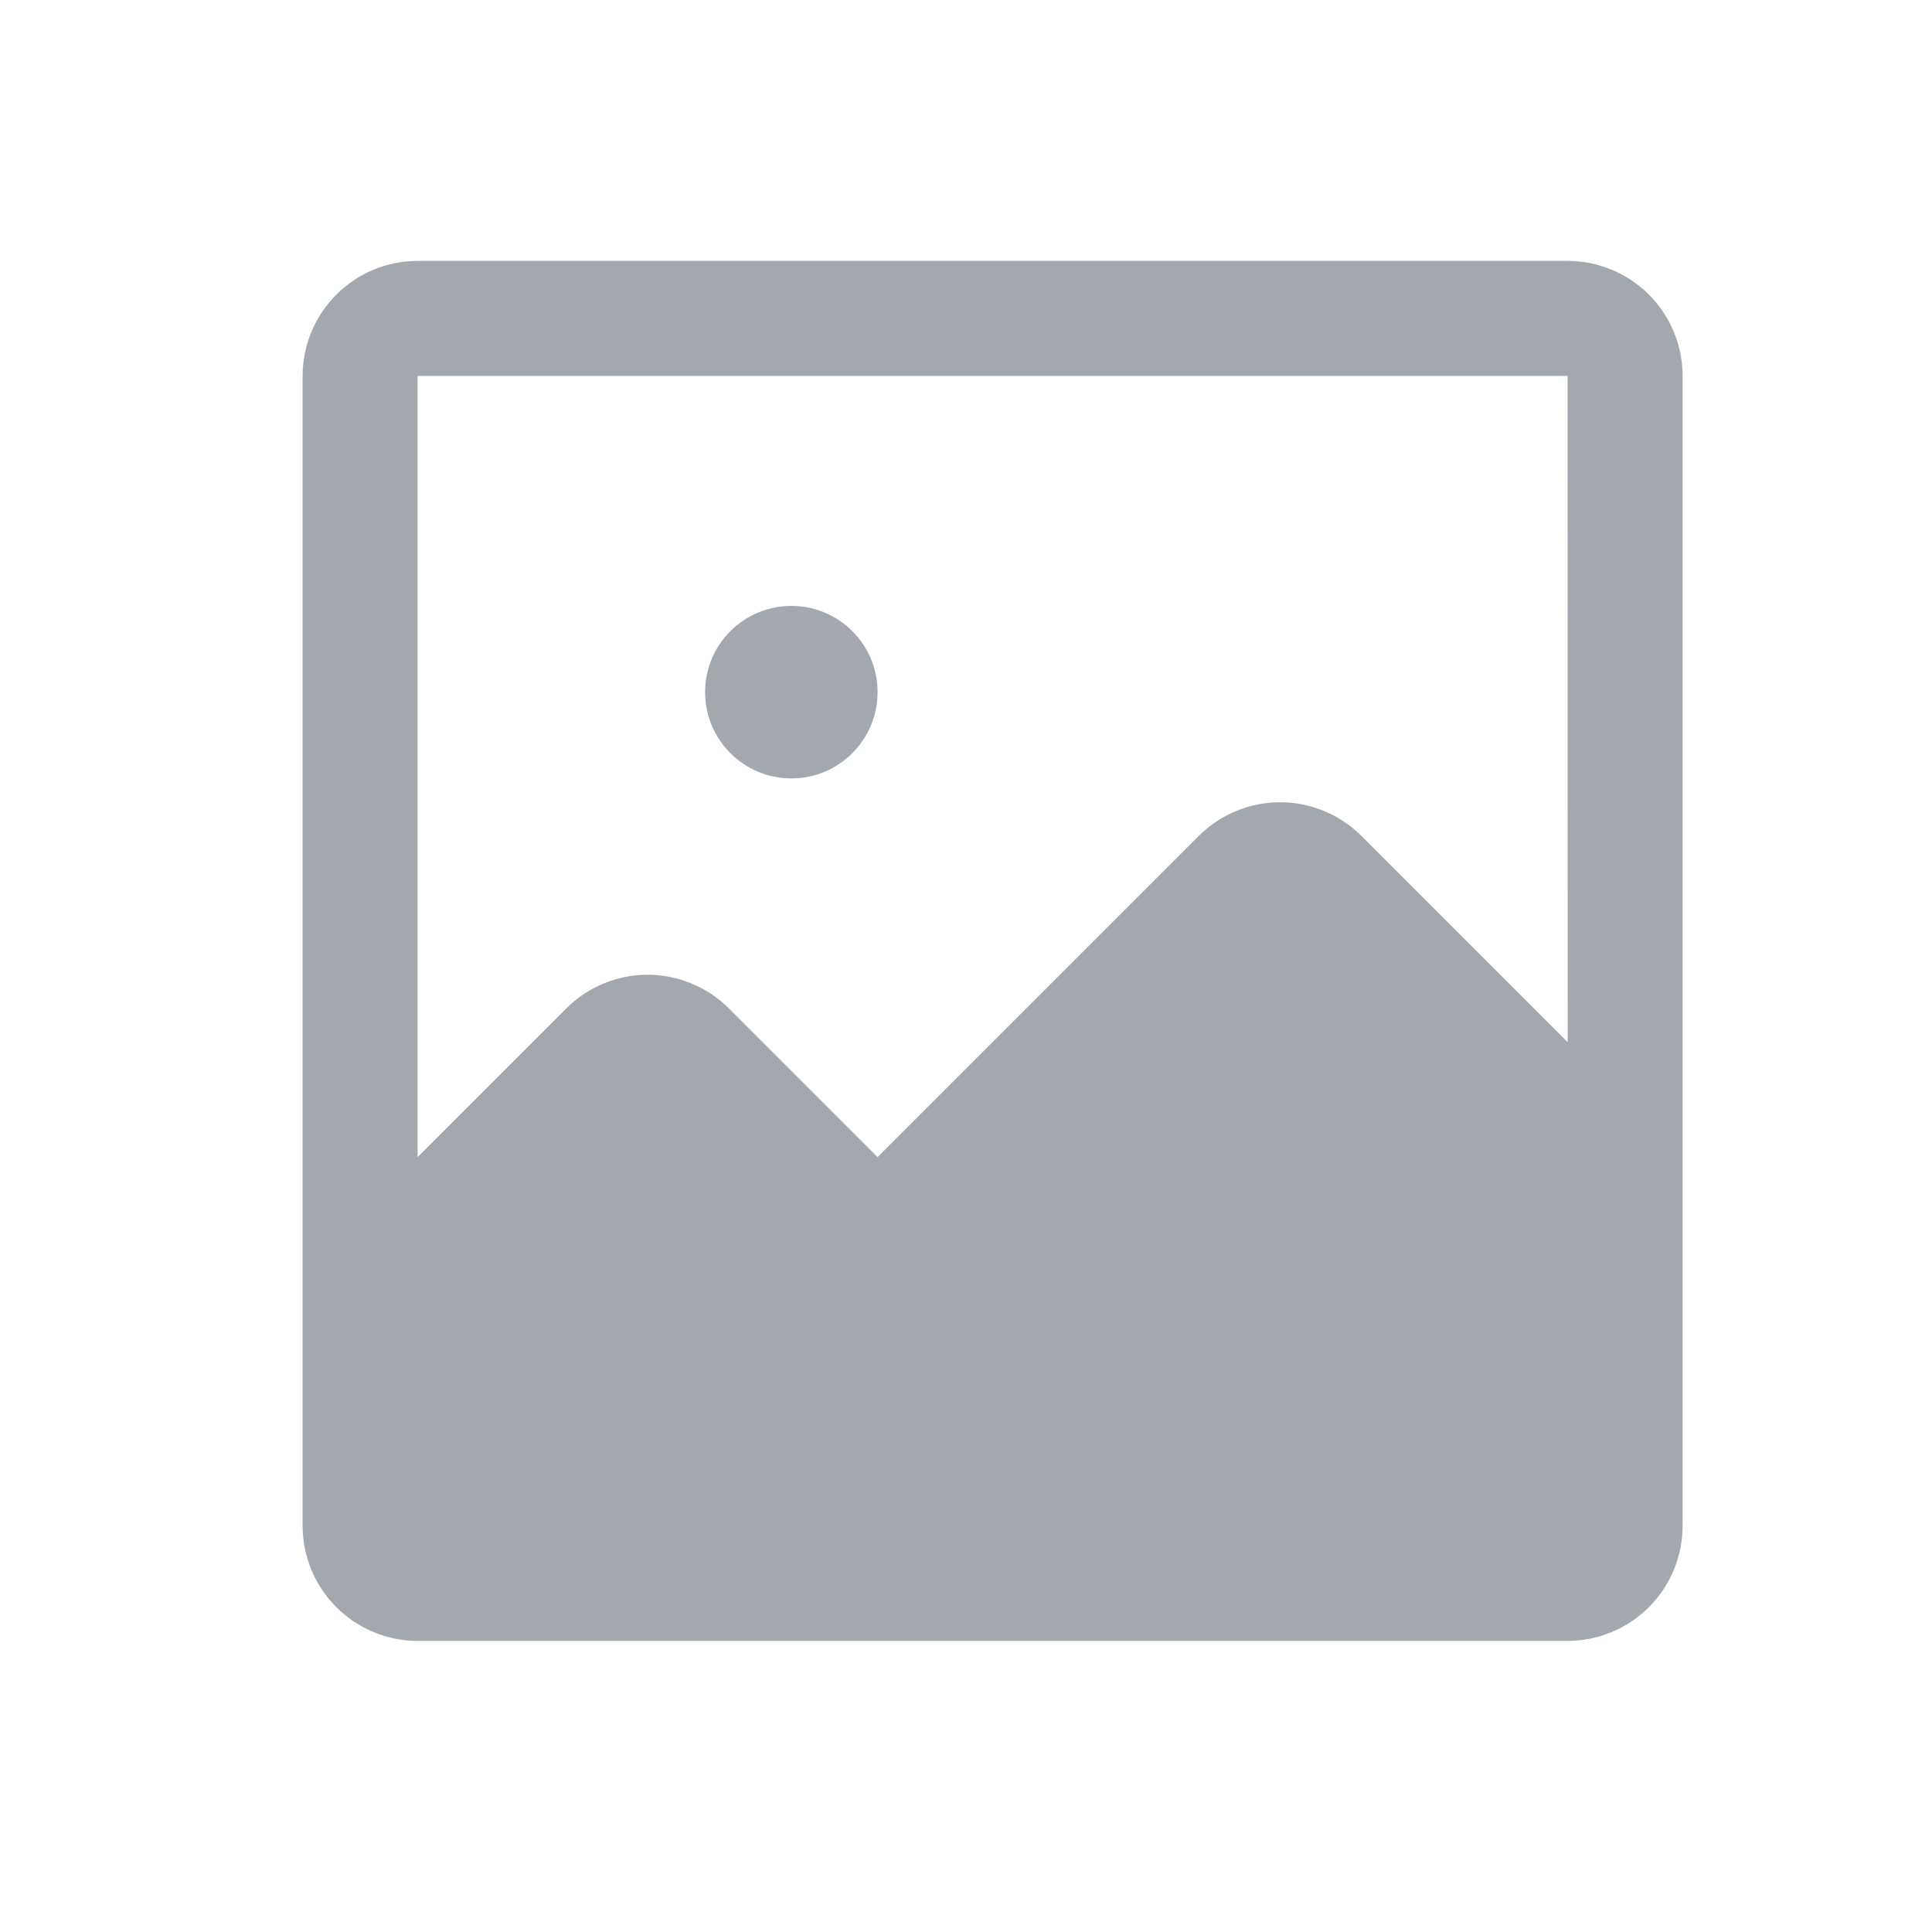 <svg width="21" height="21" viewBox="0 0 21 21" fill="none" xmlns="http://www.w3.org/2000/svg">
    <style>
        .image-square{fill:#A3A8AF;}
    </style>
<path class="image-square" d="M8.602 8.461C9.119 8.461 9.539 8.041 9.539 7.523C9.539 7.006 9.119 6.586 8.602 6.586C8.084 6.586 7.664 7.006 7.664 7.523C7.664 8.041 8.084 8.461 8.602 8.461Z" fill="#A3A8AF"/>
<path class="image-square" d="M17.039 2.836H4.539C4.208 2.836 3.89 2.968 3.656 3.202C3.421 3.437 3.29 3.755 3.289 4.086V14.084L3.289 14.086L3.289 16.586C3.29 16.917 3.421 17.235 3.656 17.469C3.89 17.704 4.208 17.836 4.539 17.836H17.039C17.37 17.836 17.688 17.704 17.923 17.469C18.157 17.235 18.289 16.917 18.289 16.586V4.086C18.289 3.755 18.157 3.437 17.923 3.202C17.688 2.968 17.37 2.836 17.039 2.836ZM14.798 9.086C14.563 8.852 14.245 8.72 13.914 8.72C13.583 8.72 13.265 8.852 13.03 9.086L9.539 12.577L7.923 10.961C7.688 10.727 7.37 10.595 7.039 10.595C6.708 10.595 6.39 10.727 6.155 10.961L4.539 12.577V4.086H17.039L17.04 11.328L14.798 9.086Z" fill="#A3A8AF"/>
</svg>
